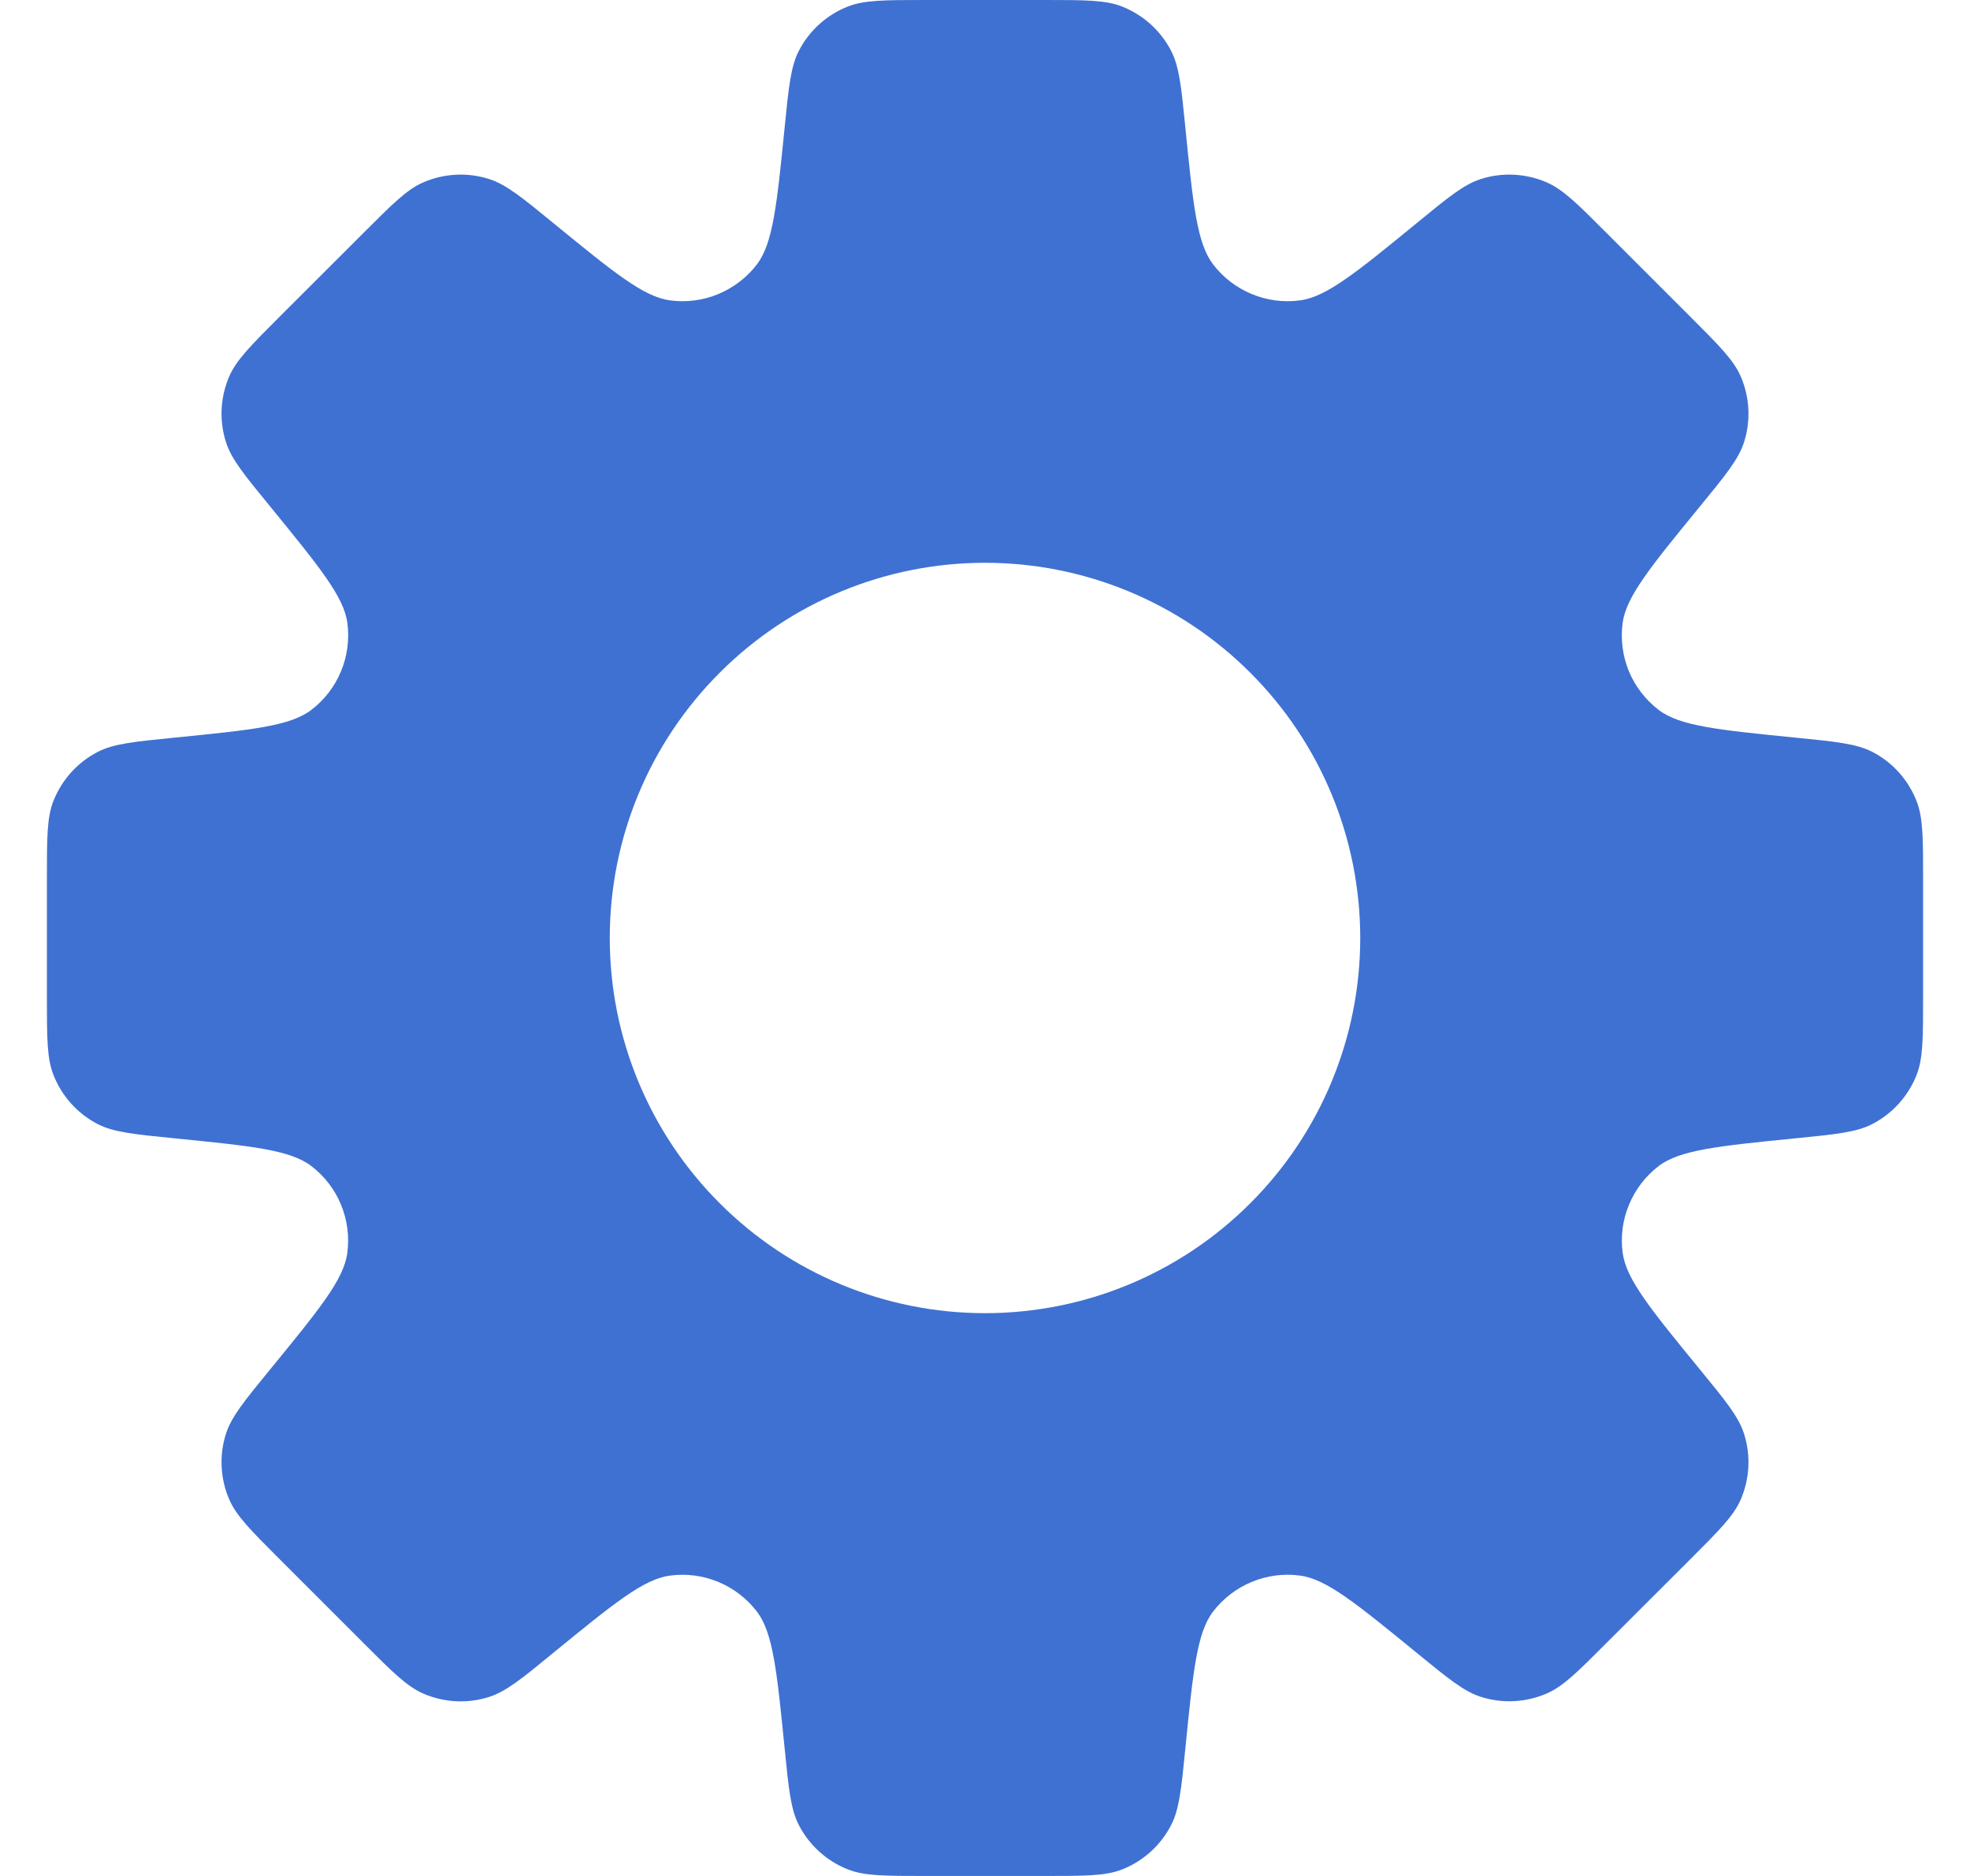 <svg width="21" height="20" viewBox="0 0 21 20" fill="none" xmlns="http://www.w3.org/2000/svg">
<path fill-rule="evenodd" clip-rule="evenodd" d="M12.484 0.542C12.571 0.711 12.593 0.928 12.636 1.362C12.718 2.182 12.759 2.592 12.931 2.818C13.038 2.958 13.181 3.068 13.344 3.135C13.507 3.203 13.685 3.226 13.86 3.202C14.14 3.165 14.46 2.904 15.098 2.382C15.435 2.105 15.604 1.967 15.785 1.909C16.015 1.835 16.265 1.848 16.487 1.944C16.662 2.02 16.817 2.174 17.124 2.482L18.018 3.376C18.326 3.684 18.48 3.838 18.556 4.013C18.652 4.235 18.665 4.484 18.591 4.715C18.533 4.896 18.395 5.065 18.119 5.402C17.596 6.041 17.335 6.36 17.297 6.641C17.274 6.816 17.297 6.994 17.364 7.157C17.432 7.32 17.542 7.462 17.682 7.569C17.907 7.741 18.318 7.782 19.139 7.864C19.572 7.907 19.789 7.929 19.959 8.016C20.174 8.127 20.34 8.312 20.429 8.537C20.5 8.714 20.5 8.932 20.5 9.368V10.632C20.5 11.068 20.5 11.286 20.43 11.462C20.341 11.687 20.173 11.873 19.958 11.984C19.789 12.071 19.572 12.093 19.138 12.136C18.318 12.218 17.908 12.259 17.682 12.431C17.542 12.538 17.432 12.681 17.365 12.844C17.297 13.007 17.274 13.185 17.298 13.36C17.336 13.64 17.597 13.96 18.119 14.598C18.395 14.935 18.533 15.103 18.591 15.285C18.665 15.515 18.652 15.765 18.556 15.987C18.48 16.162 18.326 16.316 18.018 16.624L17.124 17.517C16.816 17.826 16.662 17.98 16.487 18.055C16.265 18.151 16.015 18.164 15.785 18.09C15.604 18.032 15.435 17.894 15.098 17.618C14.459 17.096 14.14 16.835 13.86 16.798C13.685 16.774 13.507 16.797 13.344 16.865C13.181 16.932 13.038 17.042 12.931 17.182C12.759 17.407 12.718 17.817 12.636 18.638C12.593 19.072 12.571 19.289 12.484 19.458C12.373 19.673 12.188 19.841 11.963 19.93C11.786 20 11.568 20 11.132 20H9.868C9.432 20 9.214 20 9.038 19.93C8.813 19.841 8.627 19.673 8.516 19.458C8.429 19.289 8.407 19.072 8.364 18.638C8.282 17.818 8.241 17.408 8.069 17.182C7.962 17.042 7.82 16.933 7.657 16.865C7.494 16.798 7.316 16.774 7.141 16.798C6.86 16.835 6.541 17.096 5.902 17.618C5.565 17.895 5.396 18.033 5.215 18.091C4.984 18.165 4.735 18.152 4.513 18.056C4.338 17.98 4.183 17.826 3.876 17.518L2.982 16.624C2.674 16.316 2.52 16.162 2.444 15.987C2.348 15.765 2.335 15.515 2.409 15.285C2.467 15.104 2.605 14.935 2.881 14.598C3.404 13.959 3.665 13.64 3.702 13.359C3.726 13.184 3.702 13.006 3.635 12.843C3.568 12.68 3.458 12.538 3.318 12.431C3.093 12.259 2.682 12.218 1.861 12.136C1.428 12.093 1.211 12.071 1.041 11.984C0.827 11.873 0.66 11.688 0.571 11.463C0.5 11.286 0.5 11.068 0.5 10.632V9.368C0.5 8.932 0.5 8.714 0.57 8.538C0.659 8.313 0.827 8.127 1.042 8.016C1.211 7.929 1.428 7.907 1.862 7.864C2.682 7.782 3.093 7.741 3.318 7.569C3.458 7.462 3.568 7.32 3.635 7.157C3.703 6.994 3.726 6.816 3.703 6.641C3.665 6.36 3.403 6.041 2.881 5.401C2.605 5.064 2.467 4.896 2.409 4.714C2.335 4.483 2.348 4.234 2.444 4.012C2.52 3.838 2.674 3.683 2.982 3.375L3.876 2.482C4.184 2.174 4.338 2.019 4.513 1.944C4.735 1.848 4.984 1.835 5.215 1.909C5.396 1.967 5.565 2.105 5.902 2.381C6.541 2.903 6.86 3.164 7.14 3.202C7.315 3.226 7.494 3.203 7.657 3.135C7.82 3.067 7.963 2.958 8.07 2.817C8.24 2.592 8.282 2.182 8.364 1.361C8.407 0.928 8.429 0.711 8.516 0.541C8.627 0.326 8.812 0.159 9.037 0.07C9.214 -6.70552e-08 9.432 0 9.868 0H11.132C11.568 0 11.786 -6.70552e-08 11.962 0.07C12.187 0.159 12.373 0.327 12.484 0.542ZM10.5 14C11.561 14 12.578 13.579 13.328 12.828C14.079 12.078 14.5 11.061 14.5 10C14.5 8.939 14.079 7.922 13.328 7.172C12.578 6.421 11.561 6 10.5 6C9.439 6 8.422 6.421 7.672 7.172C6.921 7.922 6.5 8.939 6.5 10C6.5 11.061 6.921 12.078 7.672 12.828C8.422 13.579 9.439 14 10.5 14Z" fill="#3F71D2"/>
</svg>
